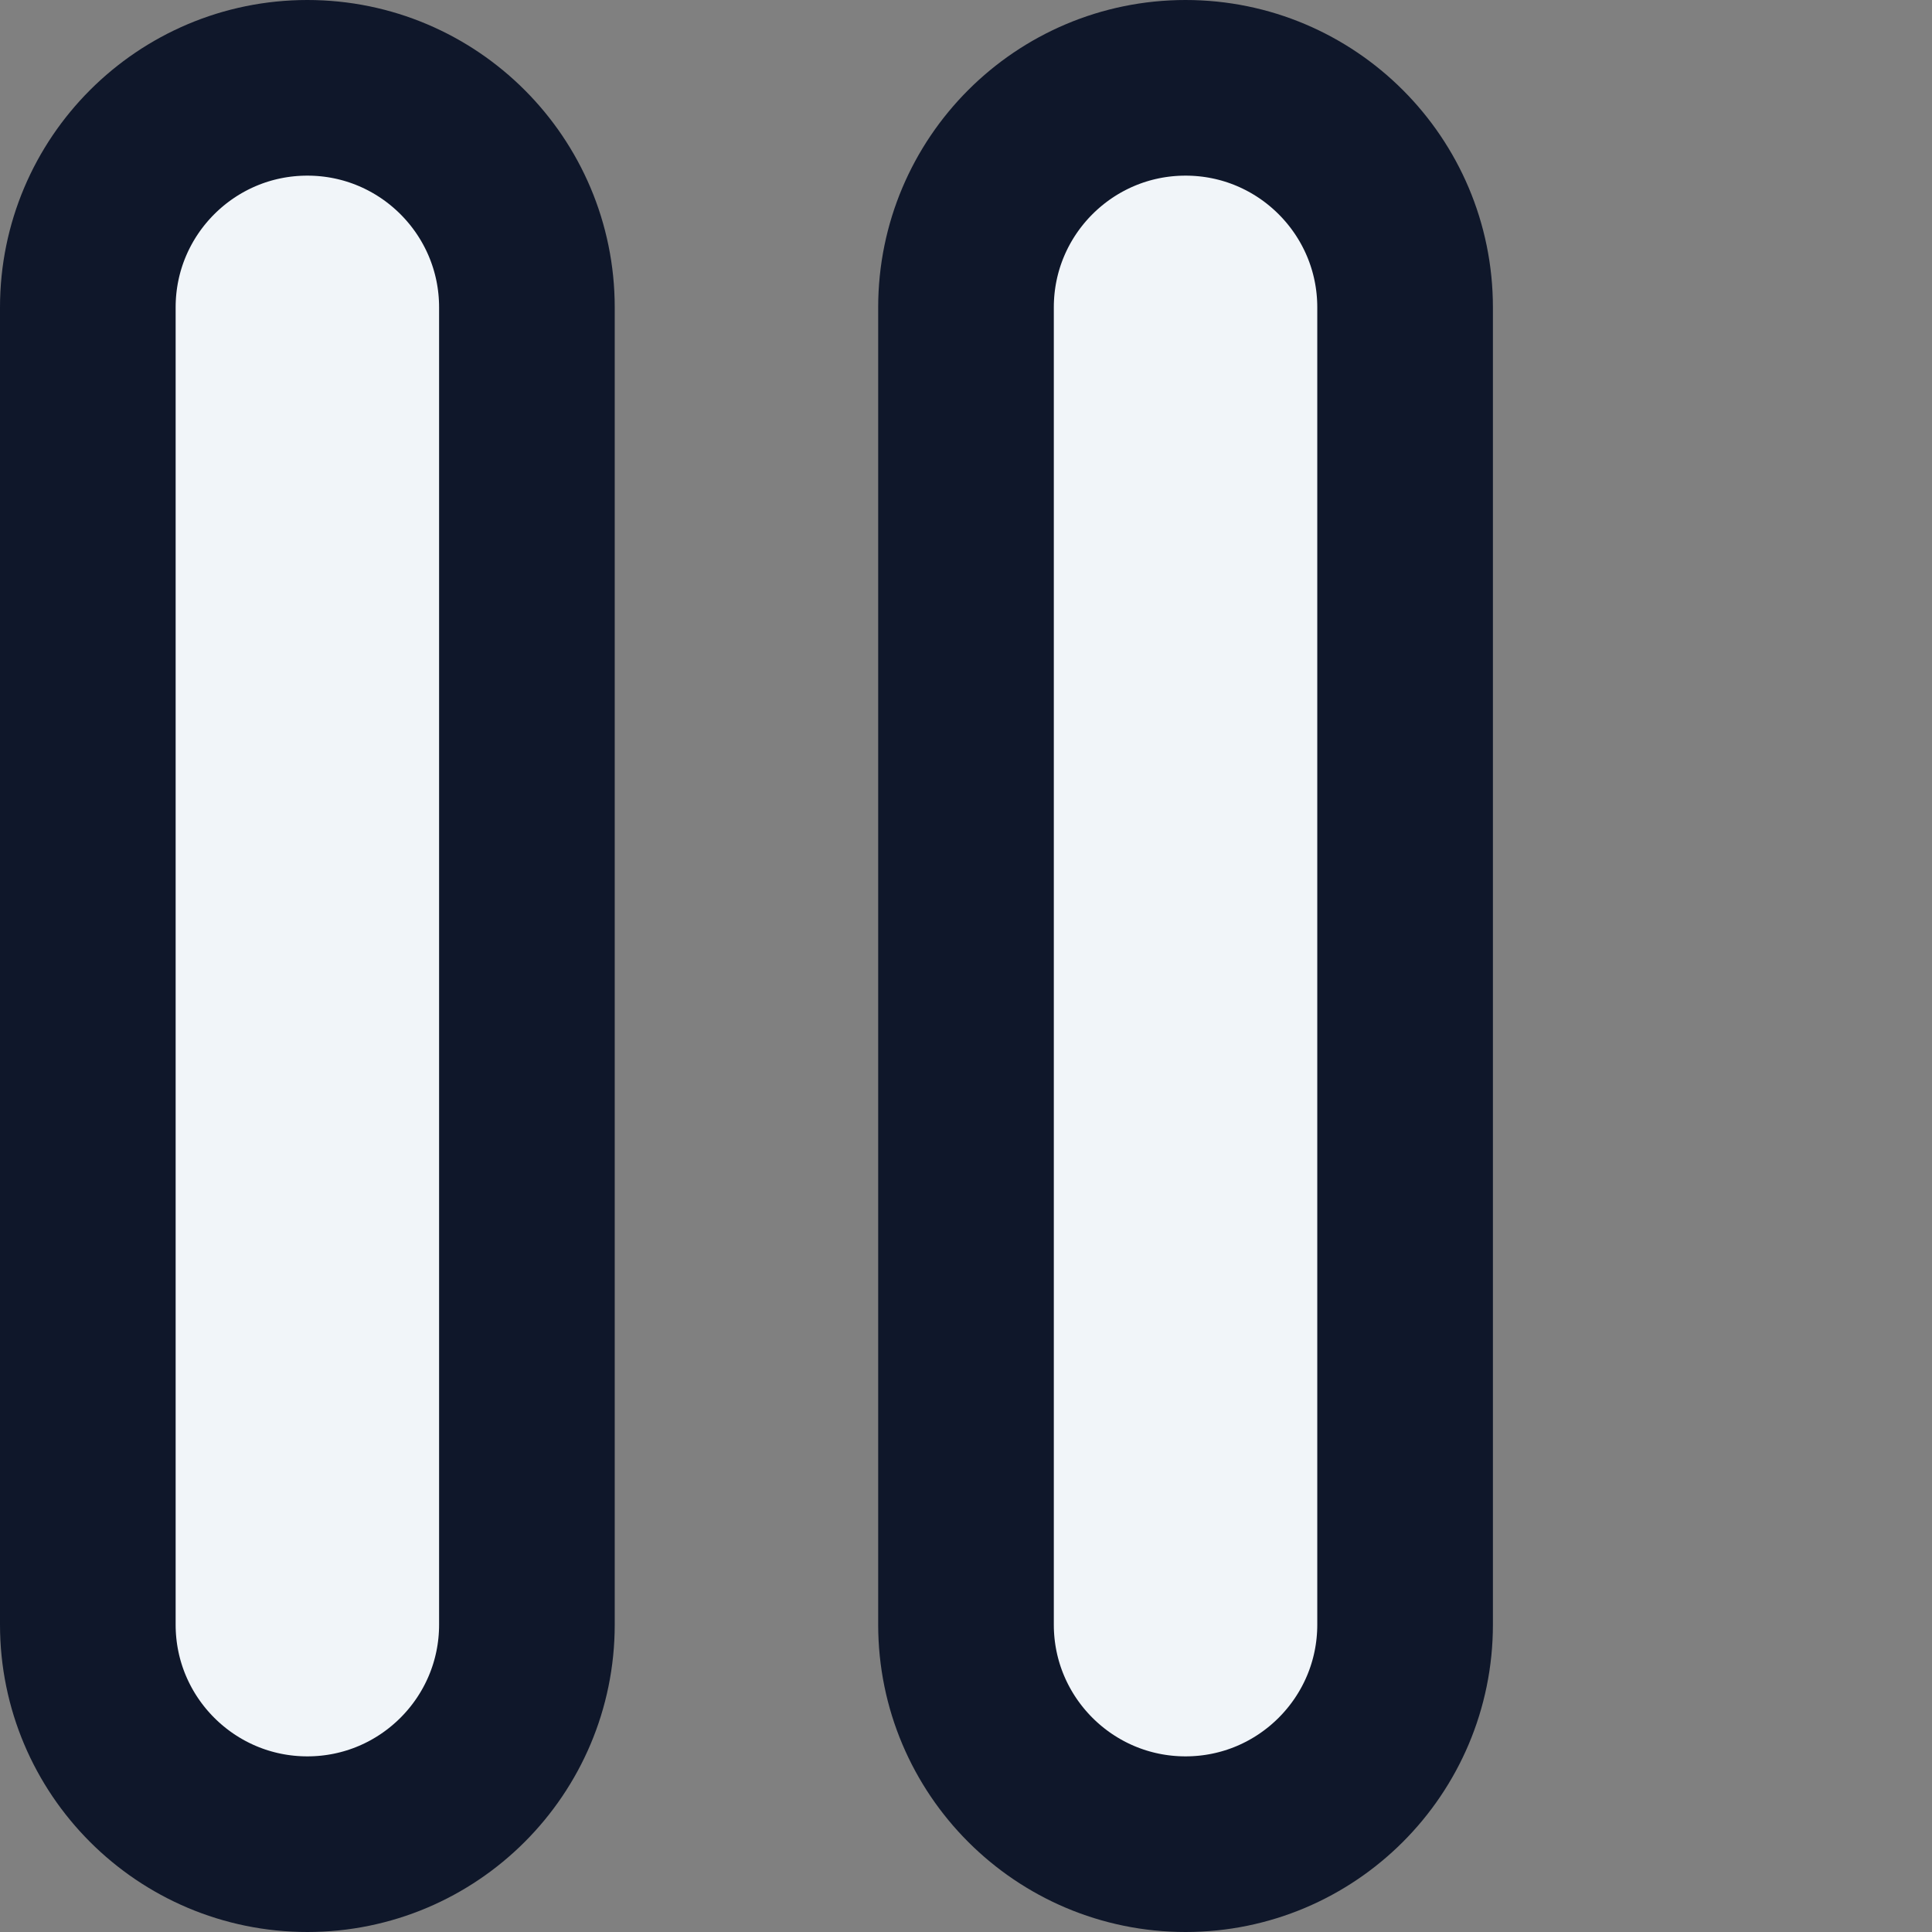 <svg width="30px" height="30px" viewBox="-0.4 -0.4 8.80 8.80" version="1.1" xmlns="http://www.w3.org/2000/svg" xmlns:xlink="http://www.w3.org/1999/xlink" fill="#0f172a" transform="matrix(1, 0, 0, 1, 0, 0)rotate(0)" stroke="#0f172a"><rect x="-0.4" y="-0.4" width="8.80" height="8.80" fill="#808080" stroke="none"/><g id="SVGRepo_bgCarrier" stroke-width="0"></g><g id="SVGRepo_tracerCarrier" stroke-linecap="round" stroke-linejoin="round" stroke="#CCCCCC" stroke-width="0.48"></g><g id="SVGRepo_iconCarrier"> <title>pause [#f1f5f9]</title> <desc>Created with Sketch.</desc> <defs> </defs> <g id="Page-1" stroke-width="0.8" fill="none" fill-rule="evenodd"> <g id="Dribbble-Light-Preview" transform="translate(-227, -3765)" fill="#f1f5f9"> <g id="icons" transform="translate(56, 160)"> <path d="M172,3605 C171.448,3605 171,3605.448 171,3606 L171,3612 C171,3612.552 171.448,3613 172,3613 C172.552,3613 173,3612.552 173,3612 L173,3606 C173,3605.448 172.552,3605 172,3605 M177,3606 L177,3612 C177,3612.552 176.552,3613 176,3613 C175.448,3613 175,3612.552 175,3612 L175,3606 C175,3605.448 175.448,3605 176,3605 C176.552,3605 177,3605.448 177,3606" id="pause-[#f1f5f9]"> </path> </g> </g> </g> </g></svg>